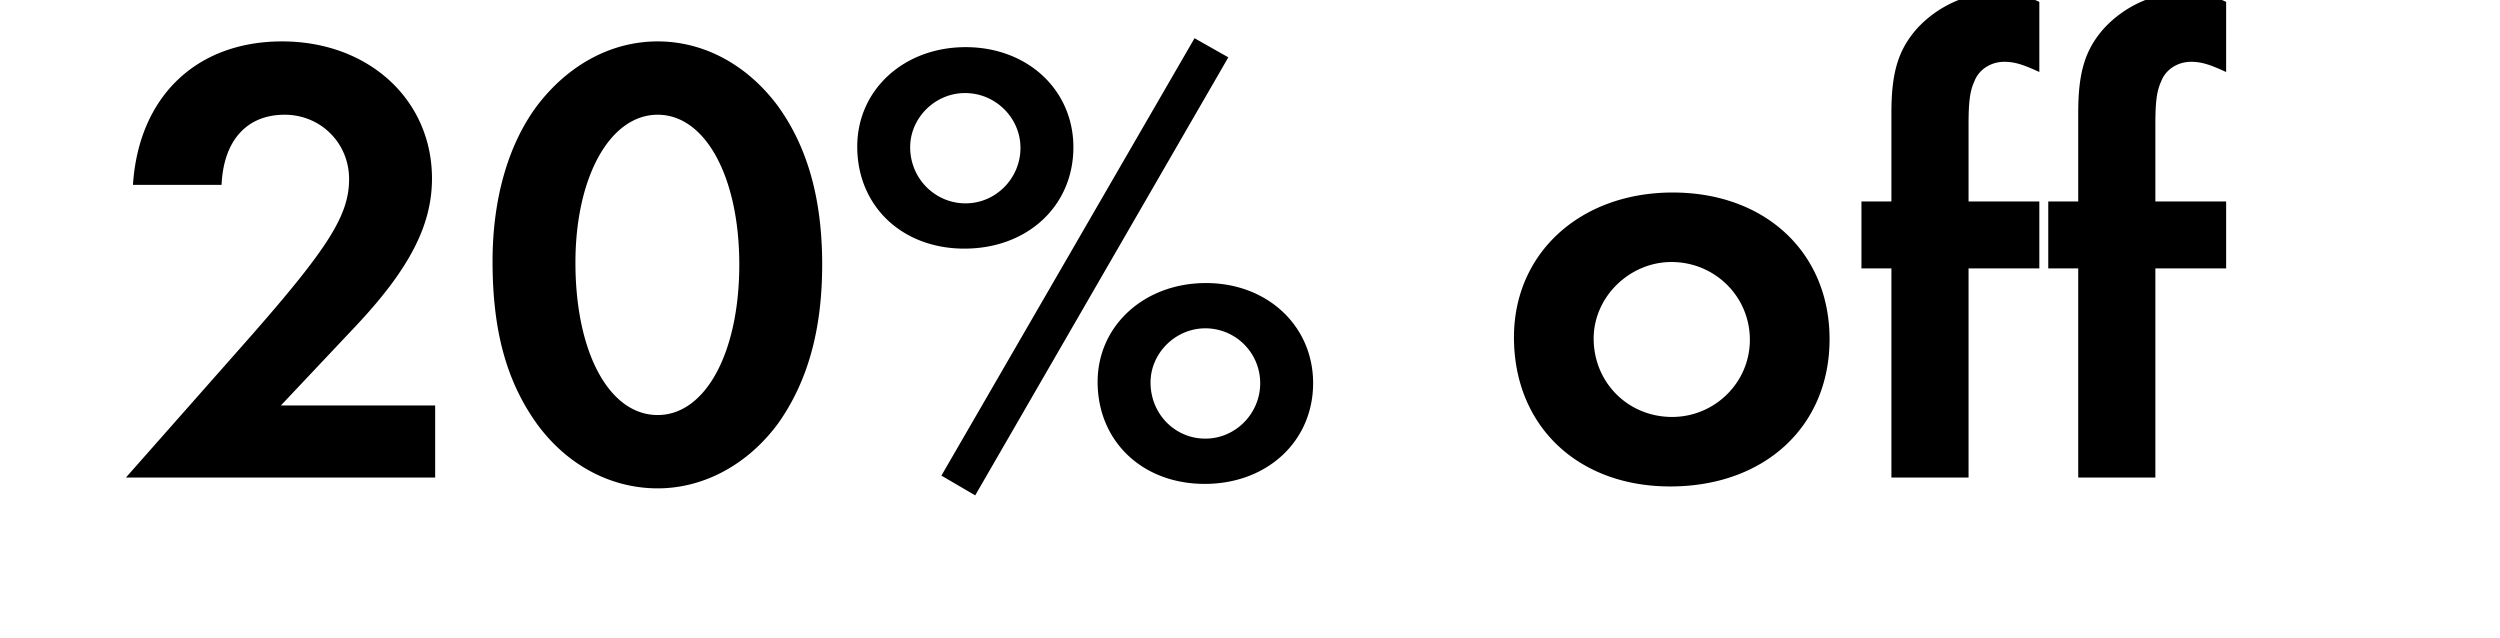 <svg width="149" height="38" xmlns="http://www.w3.org/2000/svg"><path d="M16.74 24.166l4.408-4.674c3.23-3.42 4.598-6.042 4.598-8.854 0-4.712-3.8-8.17-8.93-8.17s-8.55 3.306-8.892 8.55h5.282c.114-2.622 1.482-4.18 3.762-4.18 2.128 0 3.838 1.672 3.838 3.838 0 2.128-1.216 4.066-5.814 9.31L7.506 28.46h18.43v-4.294zM39.198 2.468c-2.774 0-5.358 1.406-7.22 3.876-1.71 2.318-2.622 5.548-2.622 9.234 0 4.142.836 7.144 2.622 9.652 1.786 2.47 4.408 3.876 7.22 3.876 2.774 0 5.396-1.444 7.182-3.876 1.748-2.47 2.622-5.548 2.622-9.462 0-3.914-.874-6.992-2.622-9.424-1.824-2.47-4.408-3.876-7.182-3.876zm0 4.37c2.85 0 4.864 3.724 4.864 8.93 0 5.244-2.014 8.968-4.864 8.968-2.888 0-4.902-3.724-4.902-9.082 0-5.092 2.052-8.816 4.902-8.816zM57.552 2.81c-3.686 0-6.46 2.546-6.46 5.928 0 3.534 2.66 6.08 6.384 6.08 3.762 0 6.498-2.546 6.498-6.042 0-3.42-2.736-5.966-6.422-5.966zm-.038 2.736c1.824 0 3.306 1.482 3.306 3.268 0 1.824-1.482 3.306-3.268 3.306-1.824 0-3.306-1.482-3.306-3.344 0-1.748 1.482-3.23 3.268-3.23zm13.68-3.268L56.108 28.346l2.014 1.178L73.208 3.418zm.684 14.592c-3.686 0-6.46 2.546-6.46 5.89 0 3.534 2.66 6.08 6.384 6.08s6.46-2.546 6.46-6.004c0-3.42-2.736-5.966-6.384-5.966zm-.038 2.698a3.268 3.268 0 0 1 3.268 3.268c0 1.824-1.482 3.306-3.268 3.306-1.824 0-3.268-1.482-3.268-3.344 0-1.748 1.482-3.23 3.268-3.23zm27.854-8.094c-5.51 0-9.462 3.61-9.462 8.626 0 5.282 3.8 8.892 9.31 8.892 5.624 0 9.5-3.572 9.5-8.778 0-5.168-3.838-8.74-9.348-8.74zm-.076 4.142c2.584 0 4.674 2.052 4.674 4.636 0 2.546-2.09 4.598-4.636 4.598-2.622 0-4.674-2.052-4.674-4.674 0-2.47 2.128-4.56 4.636-4.56zm17.708.38h4.218v-3.99h-4.218V7.408c0-1.292.076-1.976.342-2.546.266-.722.988-1.178 1.786-1.178.608 0 1.102.152 2.09.608V.112c-.988-.456-1.52-.57-2.432-.57-1.824 0-3.61.798-4.864 2.166-1.102 1.254-1.52 2.584-1.52 5.016v5.282h-1.786v3.99h1.786V28.46h4.598zm11.134 0h4.218v-3.99h-4.218V7.408c0-1.292.076-1.976.342-2.546.266-.722.988-1.178 1.786-1.178.608 0 1.102.152 2.09.608V.112c-.988-.456-1.52-.57-2.432-.57-1.824 0-3.61.798-4.864 2.166-1.102 1.254-1.52 2.584-1.52 5.016v5.282h-1.786v3.99h1.786V28.46h4.598z"/></svg>